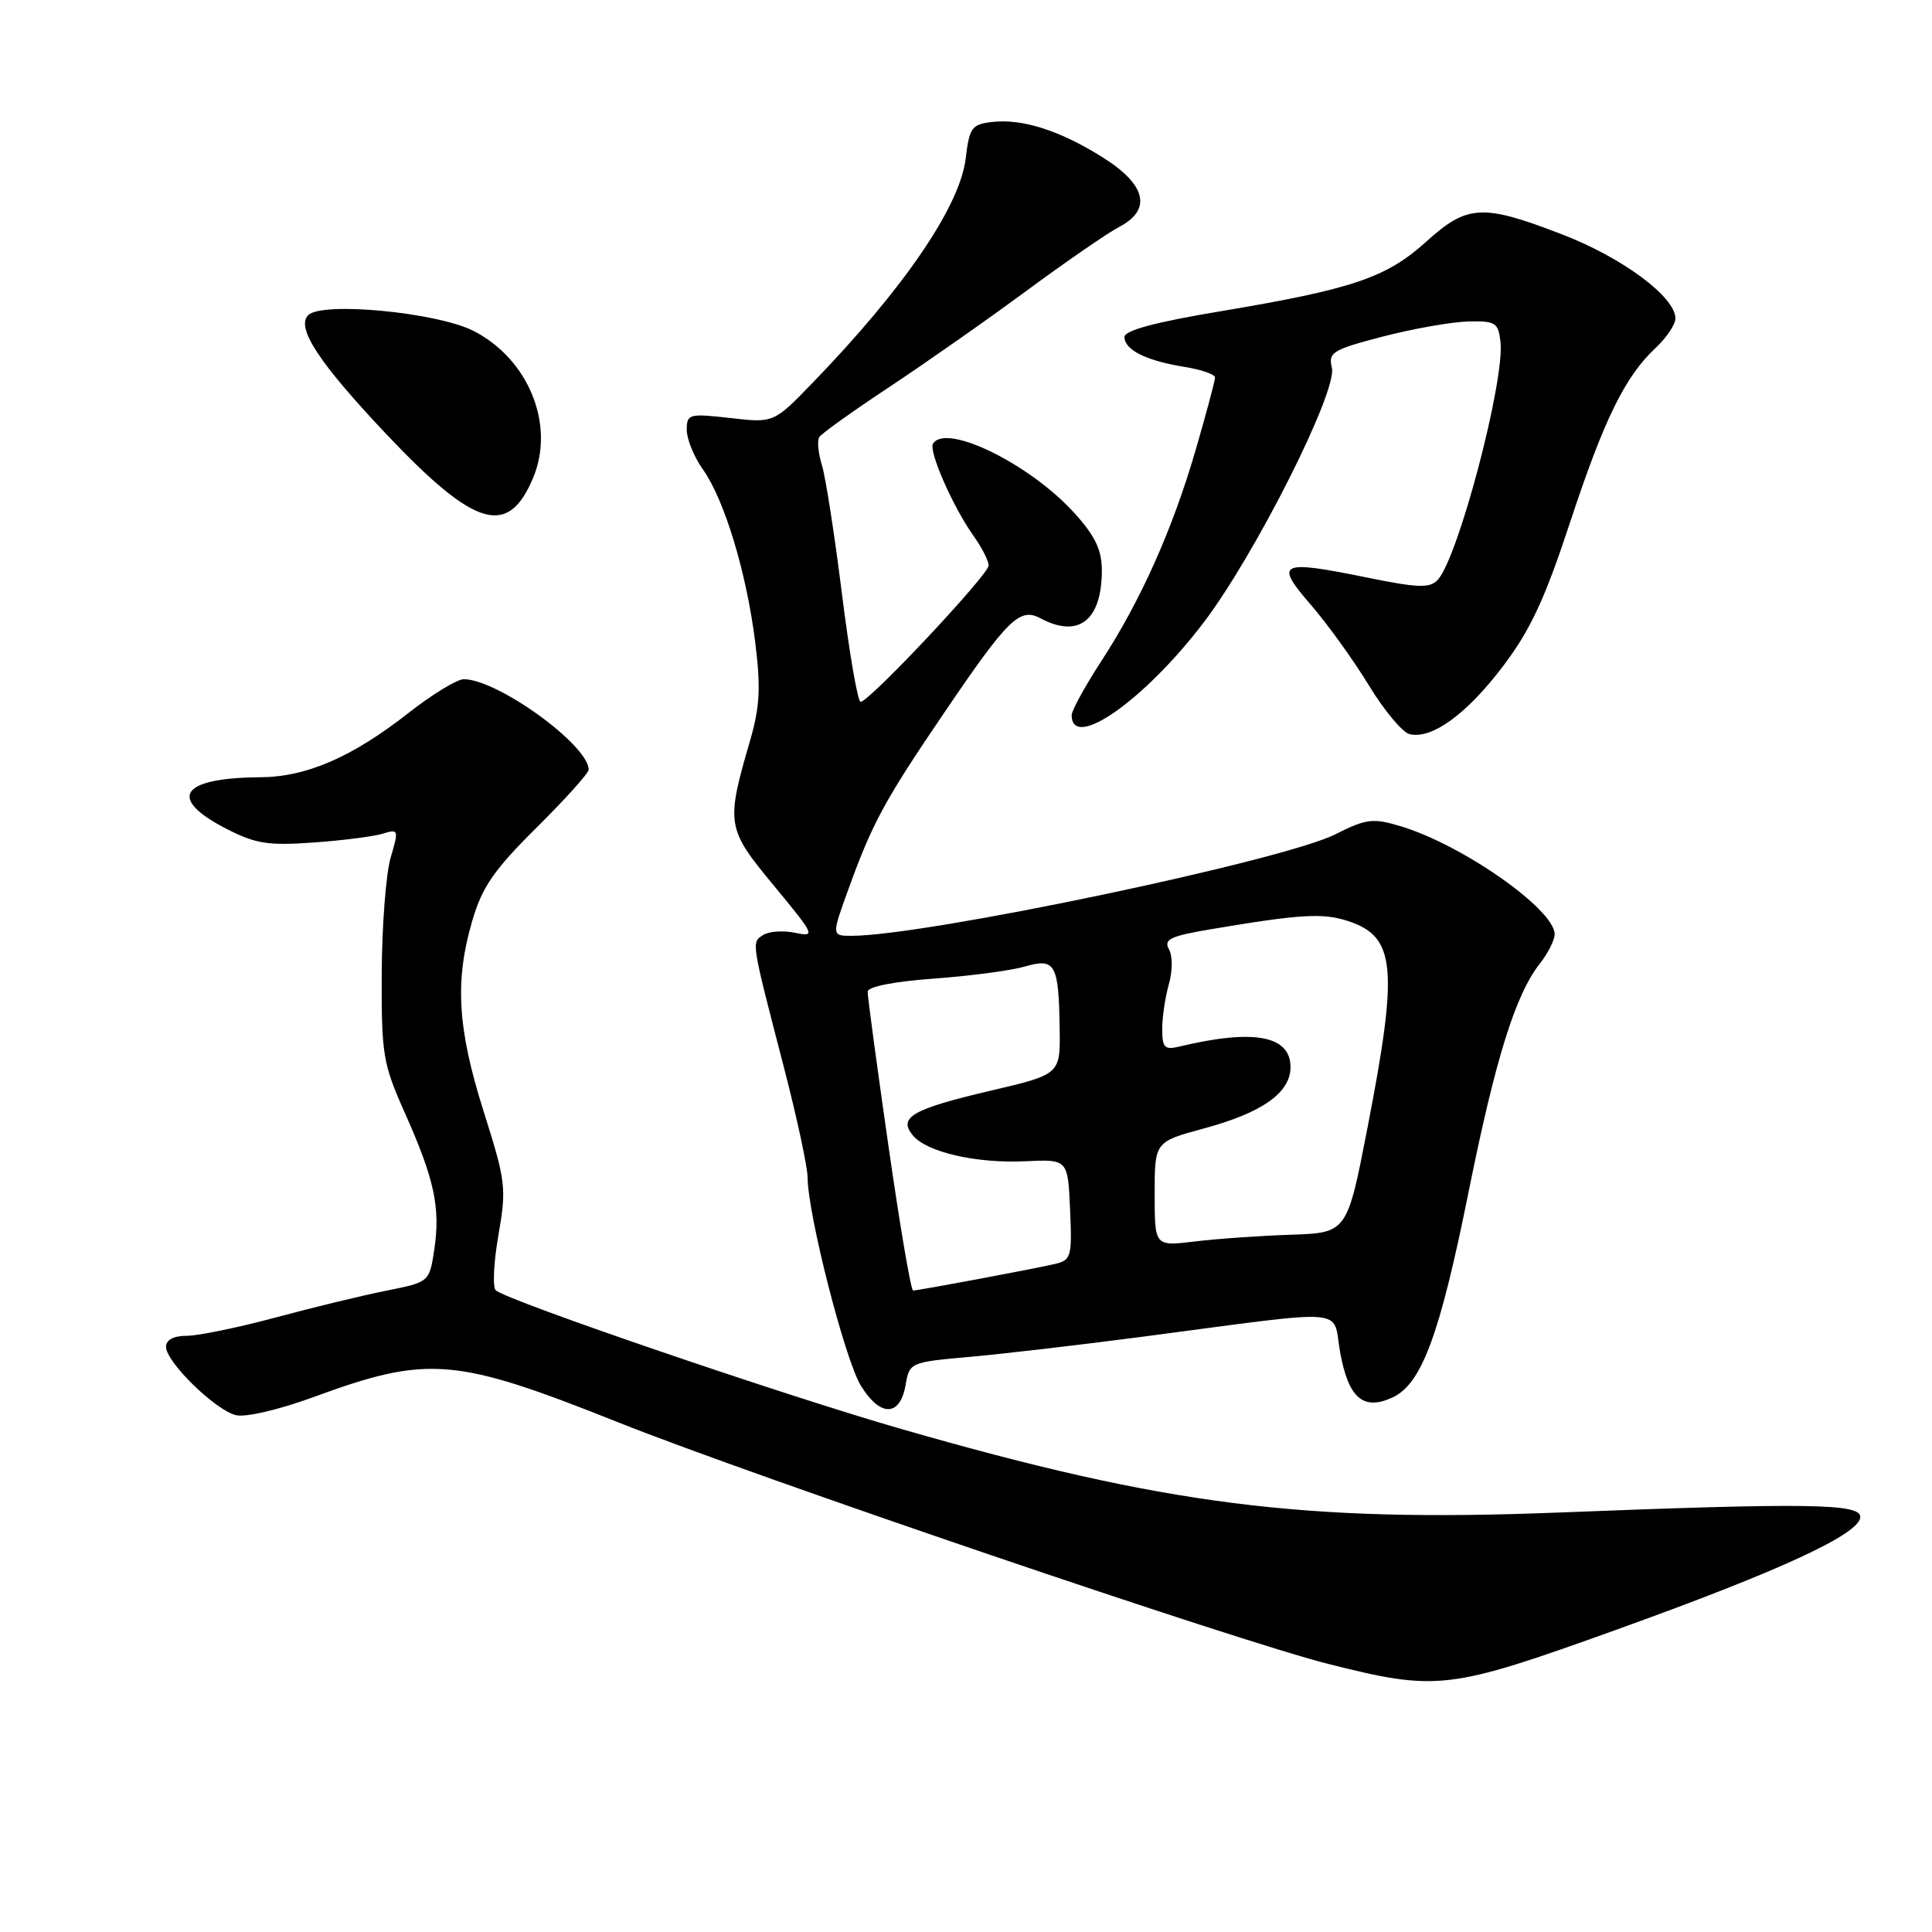 <?xml version="1.0" encoding="UTF-8" standalone="no"?>
<!DOCTYPE svg PUBLIC "-//W3C//DTD SVG 1.1//EN" "http://www.w3.org/Graphics/SVG/1.1/DTD/svg11.dtd" >
<svg xmlns="http://www.w3.org/2000/svg" xmlns:xlink="http://www.w3.org/1999/xlink" version="1.1" viewBox="0 0 256 256">
 <g >
 <path fill="currentColor"
d=" M 214.03 216.00 C 235.85 208.16 246.50 203.24 246.50 201.00 C 246.50 199.22 239.46 199.12 206.50 200.42 C 172.70 201.74 154.47 199.43 119.50 189.37 C 103.96 184.91 67.32 172.38 65.70 170.98 C 65.25 170.60 65.41 167.32 66.04 163.68 C 67.13 157.42 67.03 156.57 64.09 147.29 C 60.61 136.27 60.23 129.97 62.60 121.93 C 63.89 117.52 65.49 115.22 71.10 109.66 C 74.89 105.90 78.00 102.45 78.00 101.99 C 78.00 98.74 65.93 90.00 61.45 90.00 C 60.56 90.00 57.28 92.00 54.17 94.44 C 46.67 100.32 40.63 102.95 34.50 102.99 C 23.89 103.07 22.12 105.76 30.00 109.82 C 33.84 111.80 35.53 112.07 41.50 111.64 C 45.35 111.37 49.49 110.84 50.70 110.47 C 52.82 109.82 52.86 109.92 51.76 113.65 C 51.14 115.77 50.61 122.67 50.58 129.00 C 50.54 139.77 50.73 140.94 53.66 147.50 C 57.56 156.25 58.37 160.02 57.55 165.53 C 56.90 169.88 56.90 169.88 51.20 171.02 C 48.06 171.64 41.45 173.25 36.50 174.58 C 31.55 175.91 26.26 177.00 24.75 177.00 C 23.00 177.00 22.00 177.53 22.00 178.47 C 22.00 180.47 28.52 186.85 31.27 187.52 C 32.53 187.83 37.00 186.79 41.51 185.13 C 56.76 179.54 60.26 179.83 82.00 188.50 C 100.05 195.69 164.09 217.48 176.00 220.48 C 190.44 224.11 191.94 223.94 214.03 216.00 Z  M 120.00 183.49 C 120.51 180.54 120.62 180.49 128.51 179.79 C 132.90 179.40 143.25 178.19 151.50 177.11 C 179.43 173.44 176.49 173.21 177.57 179.15 C 178.67 185.25 180.62 186.95 184.48 185.19 C 188.37 183.42 190.77 176.94 194.60 157.91 C 198.17 140.22 200.80 131.80 204.04 127.68 C 205.12 126.31 206.00 124.56 206.00 123.79 C 206.00 120.50 193.73 111.90 185.53 109.46 C 181.92 108.38 181.02 108.49 176.94 110.55 C 169.96 114.06 122.60 124.00 112.84 124.00 C 110.18 124.00 110.18 124.00 112.47 117.68 C 115.62 109.01 117.22 106.05 125.12 94.43 C 133.55 82.00 135.12 80.46 137.85 81.92 C 142.91 84.63 146.00 82.22 146.00 75.57 C 146.00 72.88 145.11 71.02 142.40 68.02 C 136.50 61.49 125.35 56.01 123.63 58.79 C 123.02 59.78 126.27 67.16 128.98 70.98 C 130.09 72.53 131.00 74.31 131.00 74.93 C 131.00 76.14 115.17 93.00 114.03 93.00 C 113.66 93.00 112.55 86.59 111.57 78.75 C 110.59 70.91 109.40 63.21 108.91 61.64 C 108.42 60.06 108.26 58.39 108.55 57.93 C 108.83 57.46 112.99 54.49 117.78 51.32 C 122.58 48.14 130.79 42.39 136.03 38.52 C 141.27 34.66 146.78 30.86 148.28 30.08 C 152.63 27.81 151.91 24.53 146.25 20.94 C 140.55 17.33 135.52 15.70 131.48 16.16 C 128.76 16.47 128.45 16.90 127.96 21.00 C 127.19 27.37 119.74 38.27 107.63 50.77 C 102.52 56.05 102.52 56.05 96.76 55.39 C 91.28 54.77 91.00 54.85 91.00 56.97 C 91.00 58.19 91.96 60.54 93.13 62.19 C 95.98 66.19 98.90 75.80 100.06 85.02 C 100.82 91.06 100.69 93.62 99.42 98.02 C 96.16 109.23 96.25 109.75 102.54 117.35 C 107.98 123.93 108.10 124.18 105.36 123.60 C 103.79 123.27 101.88 123.40 101.11 123.90 C 99.55 124.90 99.51 124.61 103.89 141.50 C 105.60 148.10 107.00 154.62 107.01 156.00 C 107.03 160.92 111.97 180.21 114.08 183.63 C 116.66 187.80 119.27 187.74 120.00 183.49 Z  M 199.14 88.30 C 202.77 83.51 204.69 79.40 208.00 69.34 C 212.55 55.54 215.31 49.90 219.40 46.08 C 220.83 44.74 222.00 43.00 222.00 42.19 C 222.00 39.35 214.98 34.14 207.04 31.08 C 196.43 26.98 194.43 27.09 188.96 32.04 C 183.70 36.80 179.18 38.32 161.75 41.24 C 153.15 42.67 149.00 43.78 149.00 44.65 C 149.00 46.36 151.86 47.79 156.87 48.60 C 159.14 48.96 161.00 49.60 161.00 50.02 C 161.00 50.43 159.87 54.67 158.49 59.42 C 155.43 70.01 151.18 79.54 145.95 87.57 C 143.78 90.91 142.00 94.14 142.00 94.76 C 142.00 99.56 151.64 92.80 159.48 82.50 C 166.32 73.51 177.24 51.82 176.48 48.73 C 175.98 46.69 176.55 46.34 183.21 44.60 C 187.22 43.56 192.30 42.66 194.50 42.60 C 198.16 42.51 198.53 42.73 198.82 45.29 C 199.41 50.44 193.21 73.96 190.50 76.84 C 189.45 77.96 187.90 77.91 181.10 76.52 C 169.52 74.16 168.81 74.51 173.72 80.17 C 175.94 82.74 179.40 87.55 181.41 90.86 C 183.42 94.16 185.84 97.05 186.78 97.28 C 189.73 97.98 194.32 94.65 199.14 88.30 Z  M 70.65 63.29 C 73.57 56.30 70.06 47.62 62.79 43.87 C 58.00 41.40 42.68 39.92 40.84 41.76 C 39.19 43.41 42.26 48.08 51.23 57.57 C 62.96 69.96 67.33 71.25 70.65 63.29 Z  M 117.71 151.75 C 116.19 141.16 114.95 132.00 114.97 131.40 C 114.99 130.74 118.47 130.05 123.75 129.67 C 128.56 129.32 133.99 128.60 135.80 128.07 C 139.83 126.90 140.29 127.71 140.41 136.32 C 140.50 142.36 140.50 142.36 131.19 144.54 C 120.88 146.96 118.97 148.06 120.96 150.45 C 122.80 152.67 129.35 154.18 135.86 153.87 C 141.50 153.61 141.50 153.61 141.79 160.27 C 142.07 166.52 141.94 166.97 139.79 167.48 C 136.97 168.14 121.69 171.00 120.99 171.00 C 120.70 171.00 119.23 162.34 117.71 151.75 Z  M 153.00 158.22 C 153.00 151.30 153.00 151.30 159.51 149.53 C 167.26 147.44 171.00 144.79 171.00 141.40 C 171.00 137.21 166.12 136.31 156.25 138.68 C 154.31 139.14 154.00 138.82 154.00 136.35 C 154.00 134.78 154.40 132.10 154.88 130.41 C 155.38 128.66 155.39 126.66 154.89 125.78 C 154.17 124.48 155.07 124.04 160.26 123.16 C 172.25 121.13 175.29 120.94 178.64 122.05 C 184.94 124.12 185.32 128.21 181.20 149.43 C 178.50 163.36 178.50 163.36 171.00 163.61 C 166.88 163.75 161.14 164.15 158.25 164.51 C 153.00 165.14 153.00 165.14 153.00 158.22 Z "/>
</g>
</svg>